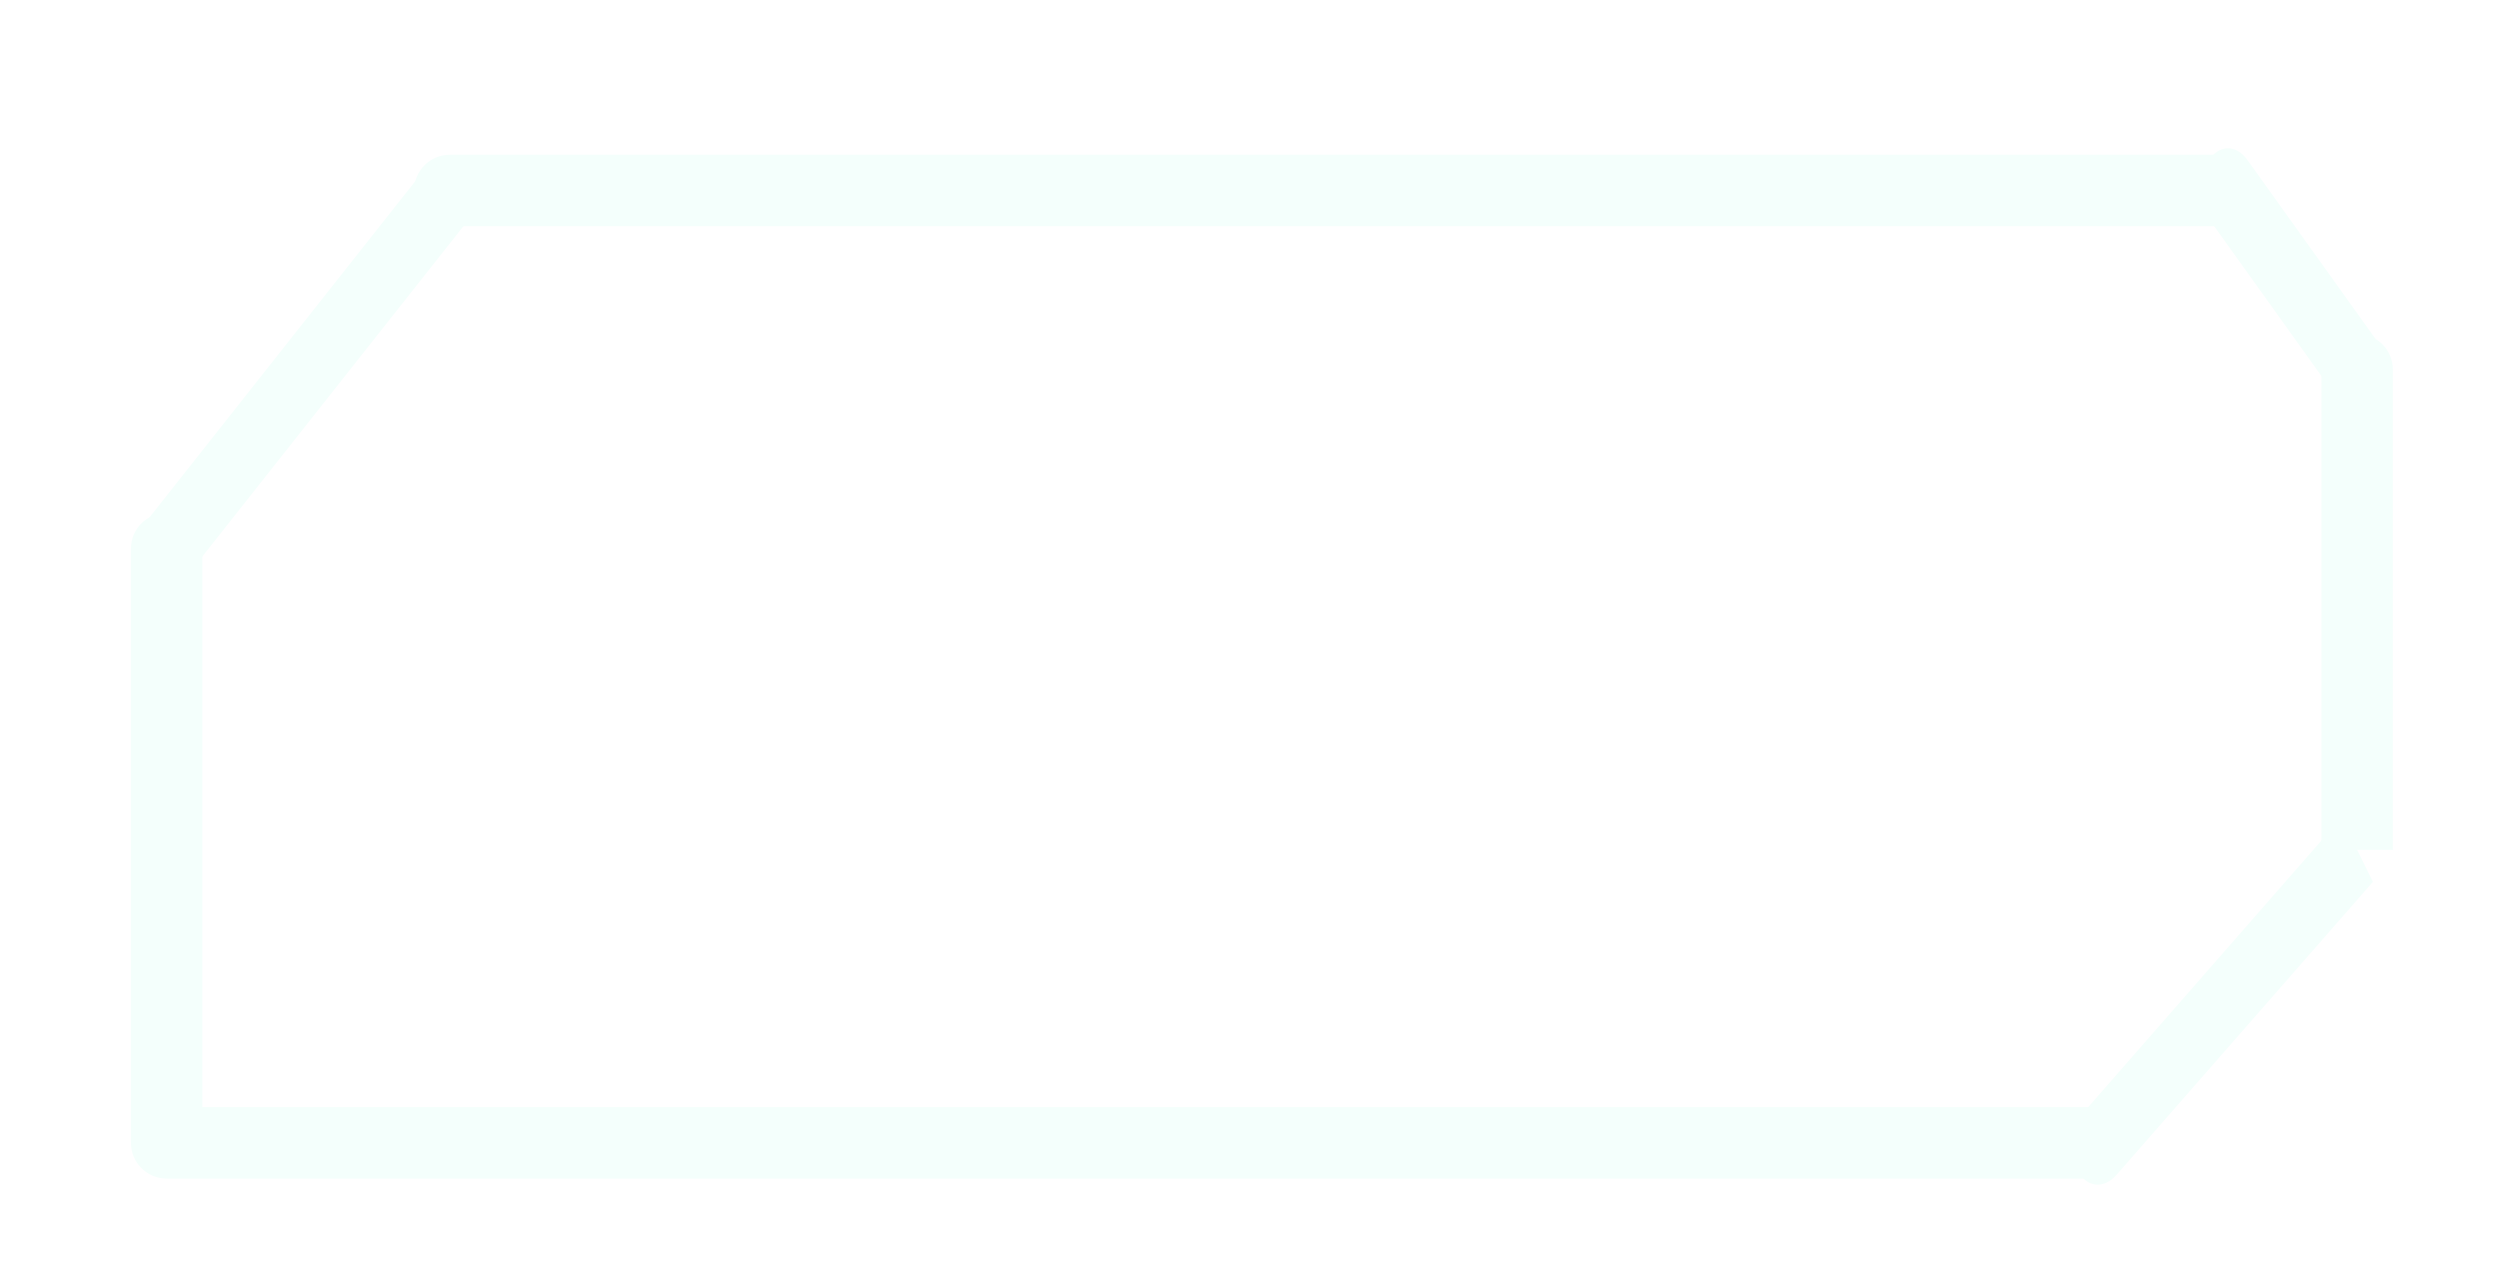<svg width="105" height="54" viewBox="0 0 105 54" fill="none" xmlns="http://www.w3.org/2000/svg">
<g filter="url(#filter0_d_45_55)">
<path d="M13.893 0.5C13.064 0.5 12.393 1.172 12.393 2C12.393 2.828 13.064 3.5 13.893 3.5V0.5ZM13.893 3.5L88.615 3.5V0.5L13.893 0.5V3.5Z" fill="#F4FFFC"/>
<path d="M1.282 15.726C0.768 16.375 0.673 17.492 1.07 18.219C1.466 18.947 2.204 19.01 2.718 18.36L1.282 15.726ZM13.175 0.683L1.282 15.726L2.718 18.36L14.61 3.317L13.175 0.683Z" fill="#F4FFFC"/>
<path d="M3.5 17.043C3.5 16.214 2.829 15.543 2 15.543C1.172 15.543 0.5 16.214 0.5 17.043H3.5ZM0.5 17.043L0.5 42H3.5L3.5 17.043H0.5Z" fill="#F4FFFC"/>
<path d="M2 40.5C1.172 40.5 0.5 41.172 0.5 42C0.5 42.828 1.172 43.5 2 43.5V40.5ZM2 43.5H83.229V40.5H2V43.5Z" fill="#F4FFFC"/>
<path d="M82.567 40.654C82.021 41.278 81.876 42.386 82.241 43.129C82.607 43.872 83.346 43.969 83.892 43.346L82.567 40.654ZM83.892 43.346L94.662 31.038L93.338 28.346L82.567 40.654L83.892 43.346Z" fill="#F4FFFC"/>
<path d="M95.5 9.521C95.5 8.693 94.828 8.021 94 8.021C93.172 8.021 92.5 8.693 92.5 9.521H95.5ZM95.5 29.692V9.521H92.5V29.692H95.5Z" fill="#F4FFFC"/>
<path d="M89.388 0.715C88.906 0.041 88.168 0.071 87.741 0.78C87.314 1.49 87.359 2.612 87.841 3.285L89.388 0.715ZM94.773 8.236L89.388 0.715L87.841 3.285L93.227 10.807L94.773 8.236Z" fill="#F4FFFC"/>
</g>
<defs>
<filter id="filter0_d_45_55" x="0.5" y="0.228" width="104" height="53.528" filterUnits="userSpaceOnUse" color-interpolation-filters="sRGB">
<feFlood flood-opacity="0" result="BackgroundImageFix"/>
<feColorMatrix in="SourceAlpha" type="matrix" values="0 0 0 0 0 0 0 0 0 0 0 0 0 0 0 0 0 0 127 0" result="hardAlpha"/>
<feOffset dx="5" dy="6"/>
<feGaussianBlur stdDeviation="2"/>
<feComposite in2="hardAlpha" operator="out"/>
<feColorMatrix type="matrix" values="0 0 0 0 0.345 0 0 0 0 0.29 0 0 0 0 0.29 0 0 0 0.5 0"/>
<feBlend mode="normal" in2="BackgroundImageFix" result="effect1_dropShadow_45_55"/>
<feBlend mode="normal" in="SourceGraphic" in2="effect1_dropShadow_45_55" result="shape"/>
</filter>
</defs>
</svg>

